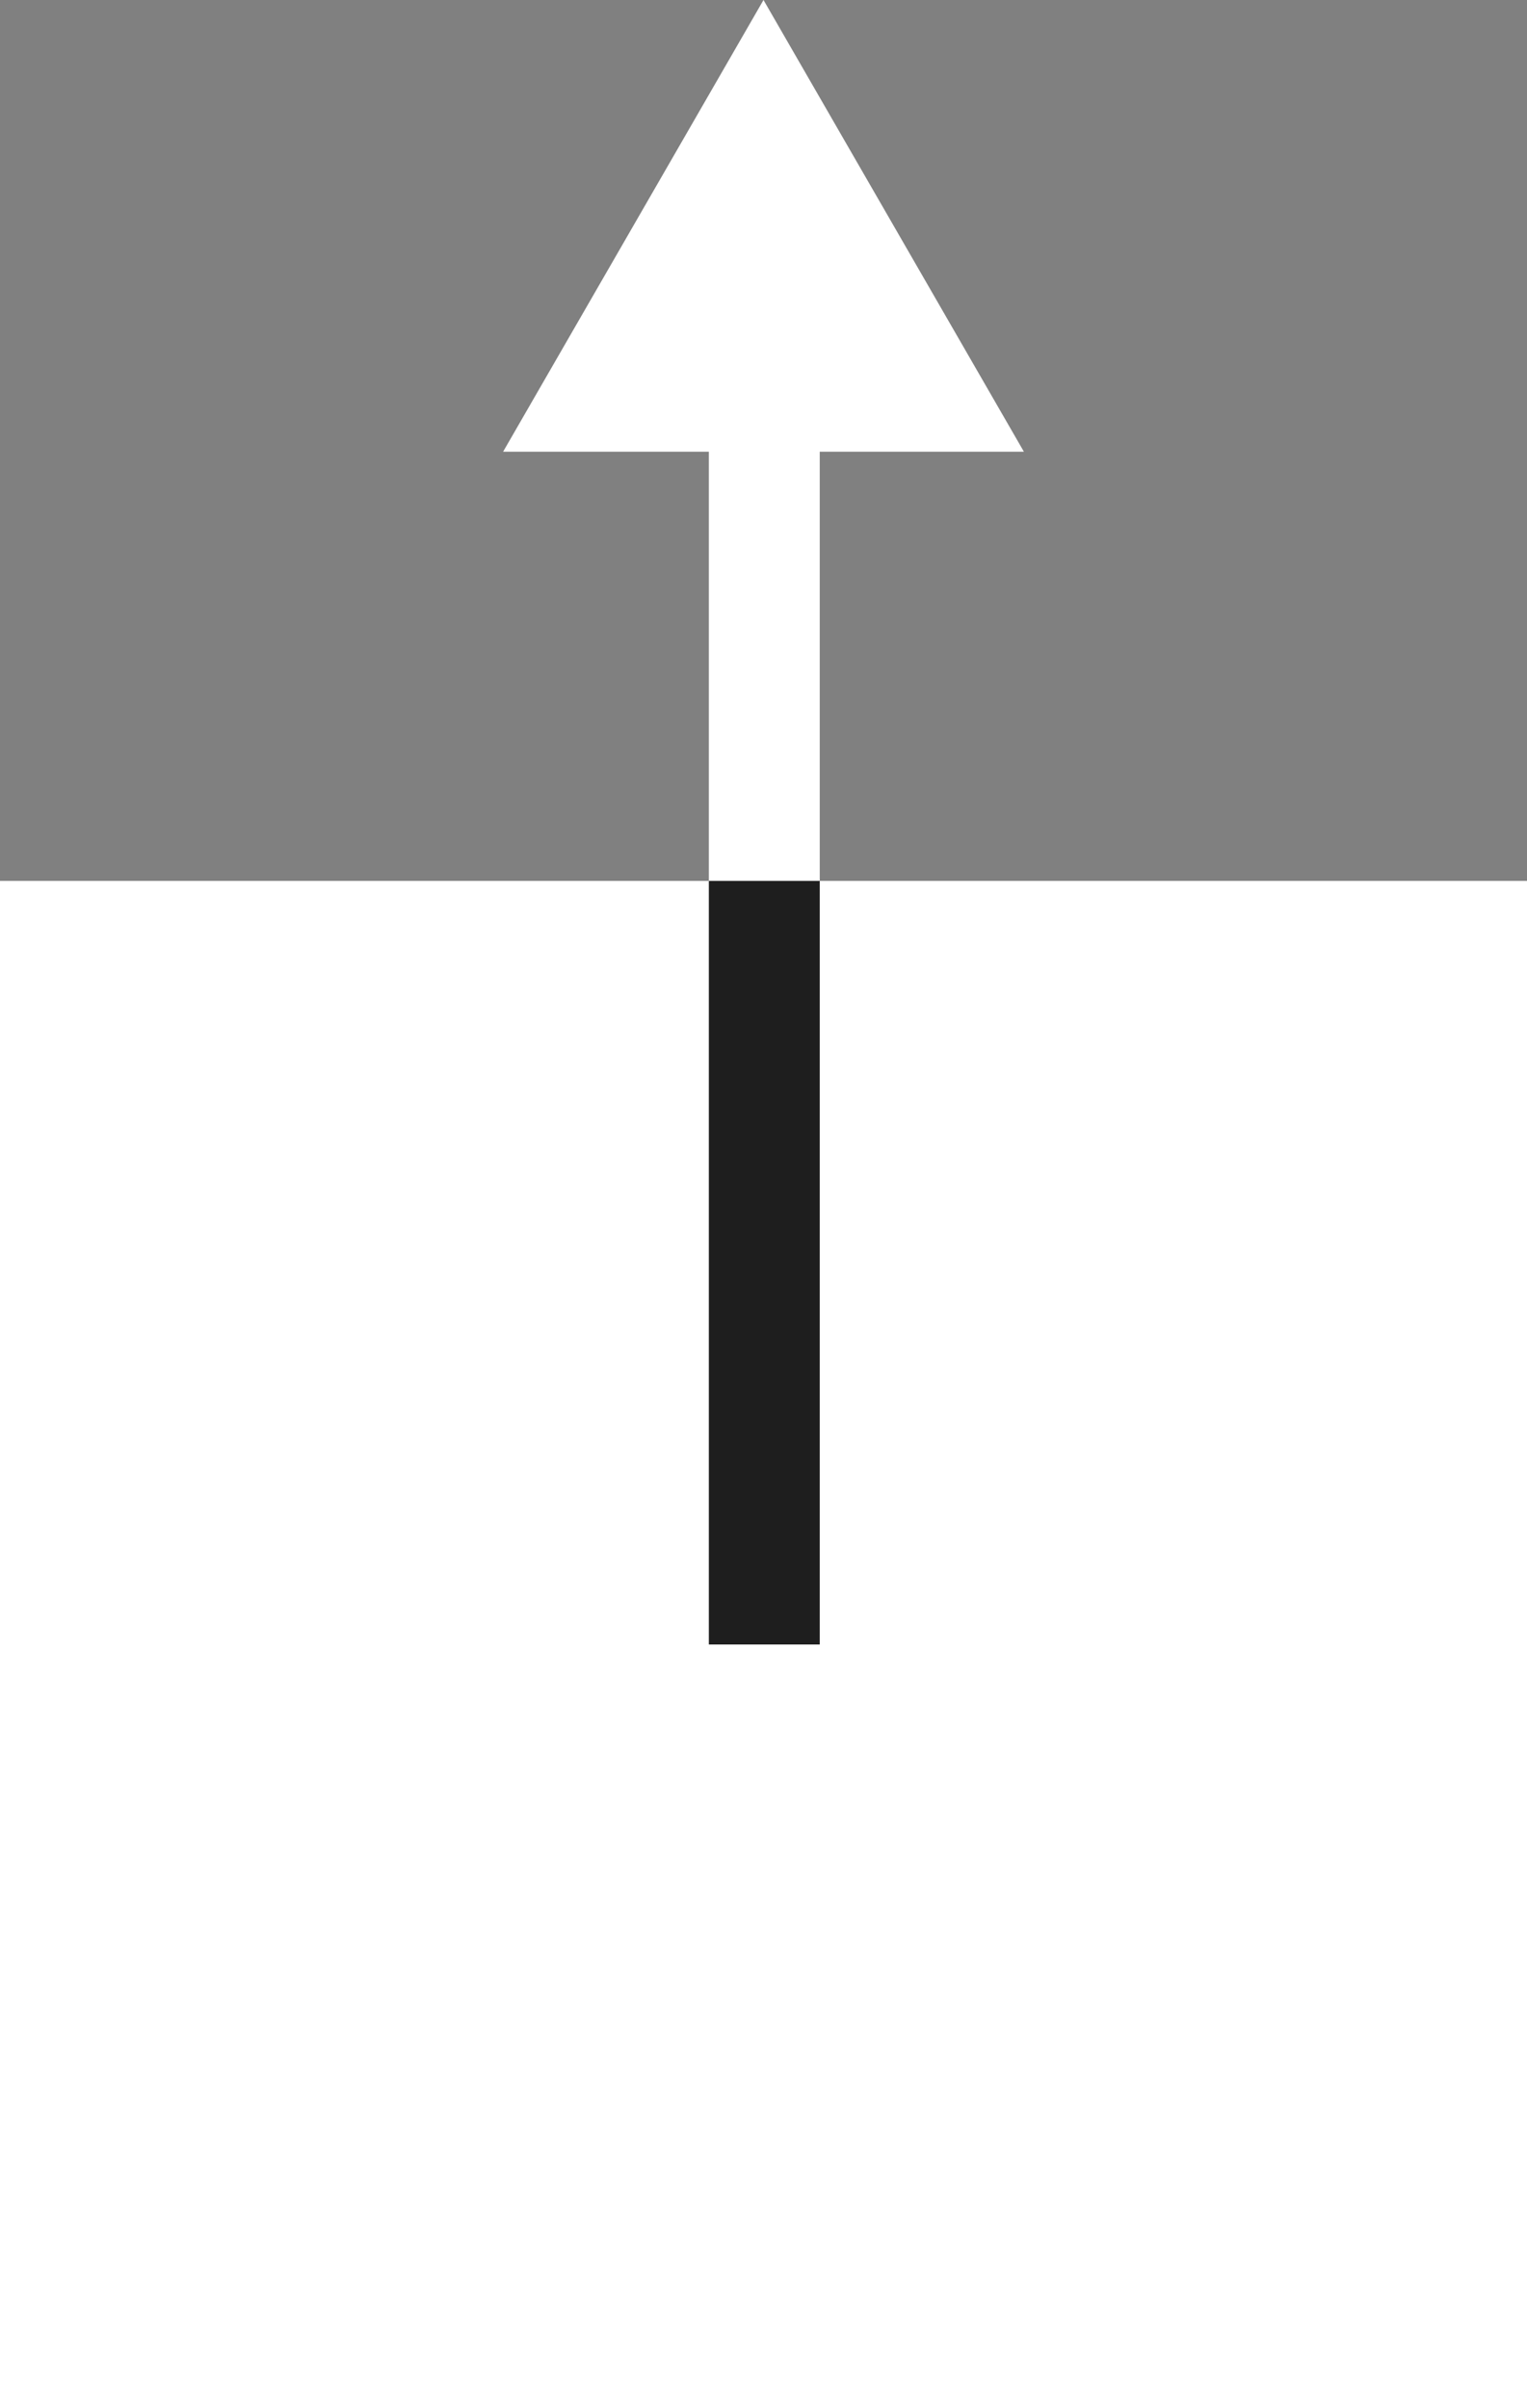 <svg class="icon2" data-name="Layer 1" xmlns="http://www.w3.org/2000/svg" viewBox="0 0 9.5 14.98"><rect x="0" y="0" width="9.5" height="14.98" fill="#808080" stroke="none"/><defs><style>.cls-1{fill:#fff;}.cls-2{fill:#1e1e1e;}</style></defs><rect class="cls-1" y="5.48" width="9.5" height="9.5"/><rect class="cls-1" x="4.41" y="2.65" width="0.69" height="7.58"/><polygon class="cls-1" points="4.75 0 6.37 2.81 3.13 2.81 4.75 0"/><rect class="cls-2" x="4.41" y="5.48" width="0.69" height="4.75"/></svg>
